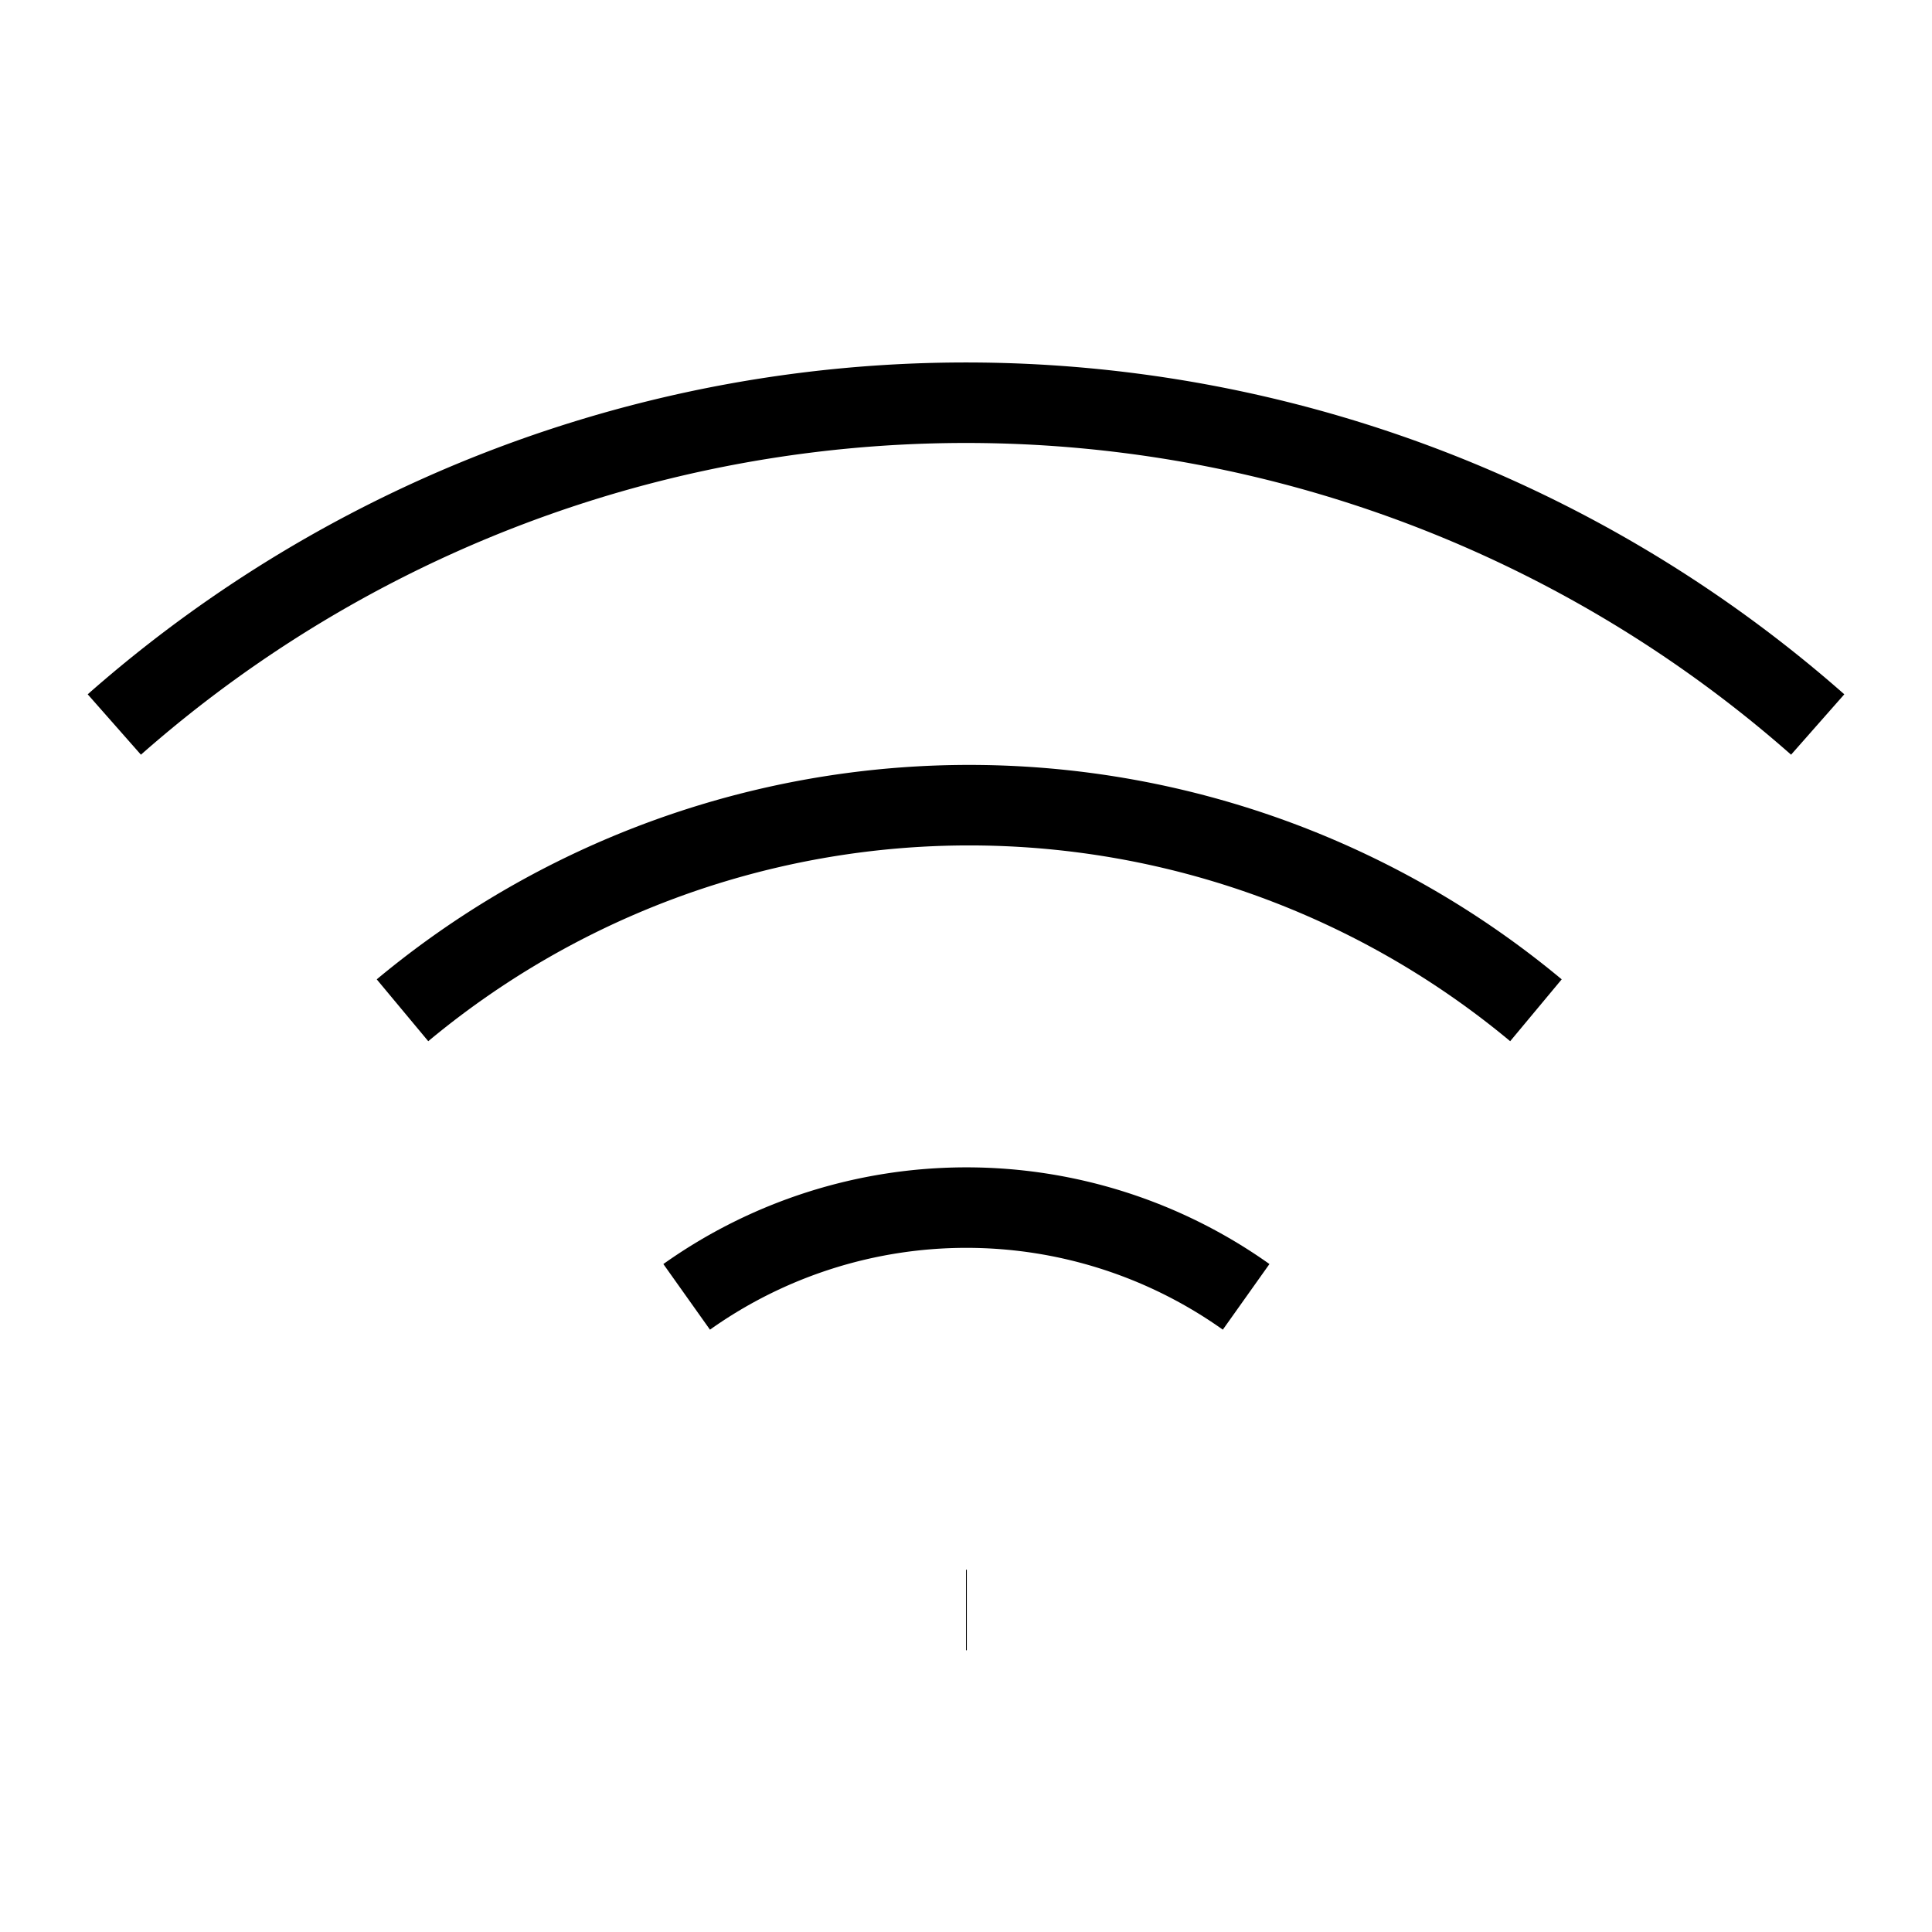 <svg xmlns="http://www.w3.org/2000/svg" viewBox="0 0 24 24" fill="none" stroke="currentColor" strokeWidth="2" strokeLinecap="round" strokeLinejoin="round">
<path d="M5 12.55a11 11 0 0 1 14.08 0"/>
<path d="M1.42 9a16 16 0 0 1 21.16 0"/>
<path d="M8.53 16.11a6 6 0 0 1 6.95 0"/>
<line x1="12" y1="20" x2="12.01" y2="20"/>
</svg>